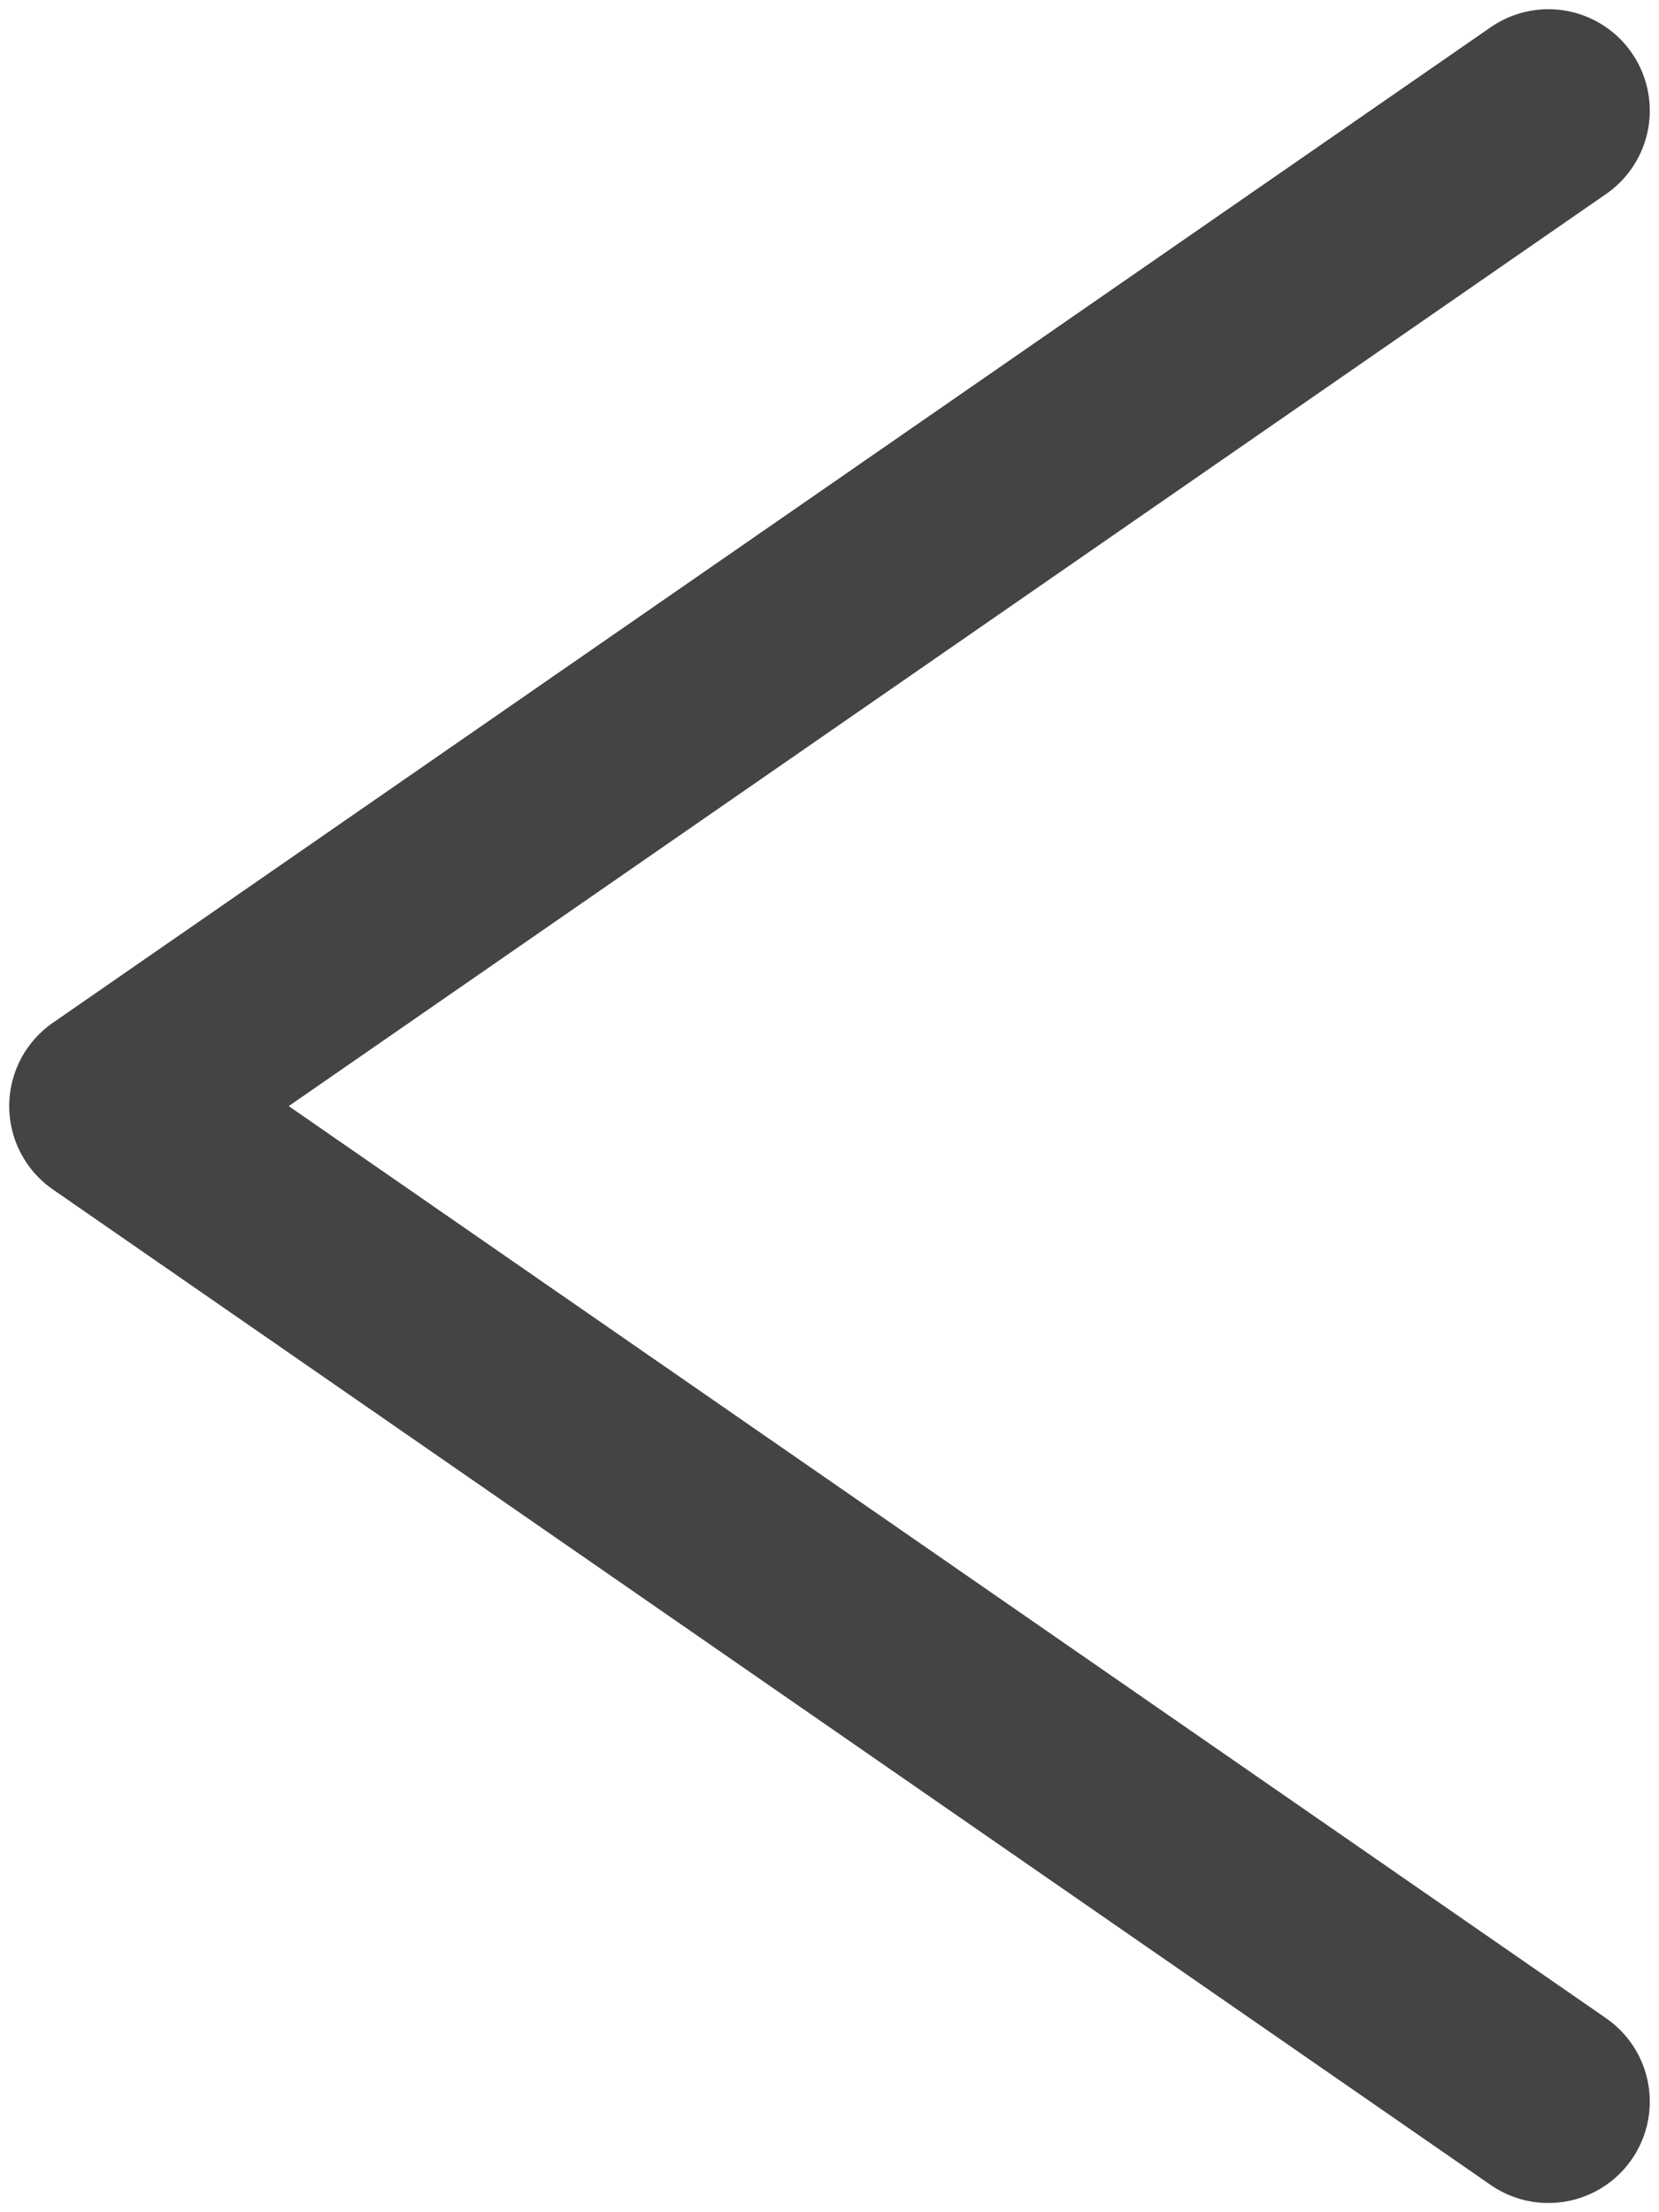 <?xml version="1.0" encoding="UTF-8"?>
<svg width="90px" height="120px" viewBox="0 0 90 120" version="1.1" xmlns="http://www.w3.org/2000/svg" xmlns:xlink="http://www.w3.org/1999/xlink">
    <!-- Generator: Sketch 39.1 (31720) - http://www.bohemiancoding.com/sketch -->
    <title>Triangle</title>
    <desc>Created with Sketch.</desc>
    <defs></defs>
    <g id="Page-1" stroke="none" stroke-width="1" fill="none" fill-rule="evenodd" stroke-linecap="round" stroke-linejoin="round">
        <polyline id="Triangle" stroke="#444444" stroke-width="11" points="84 114 6 60 84 6 84 6"></polyline>
    </g>
</svg>